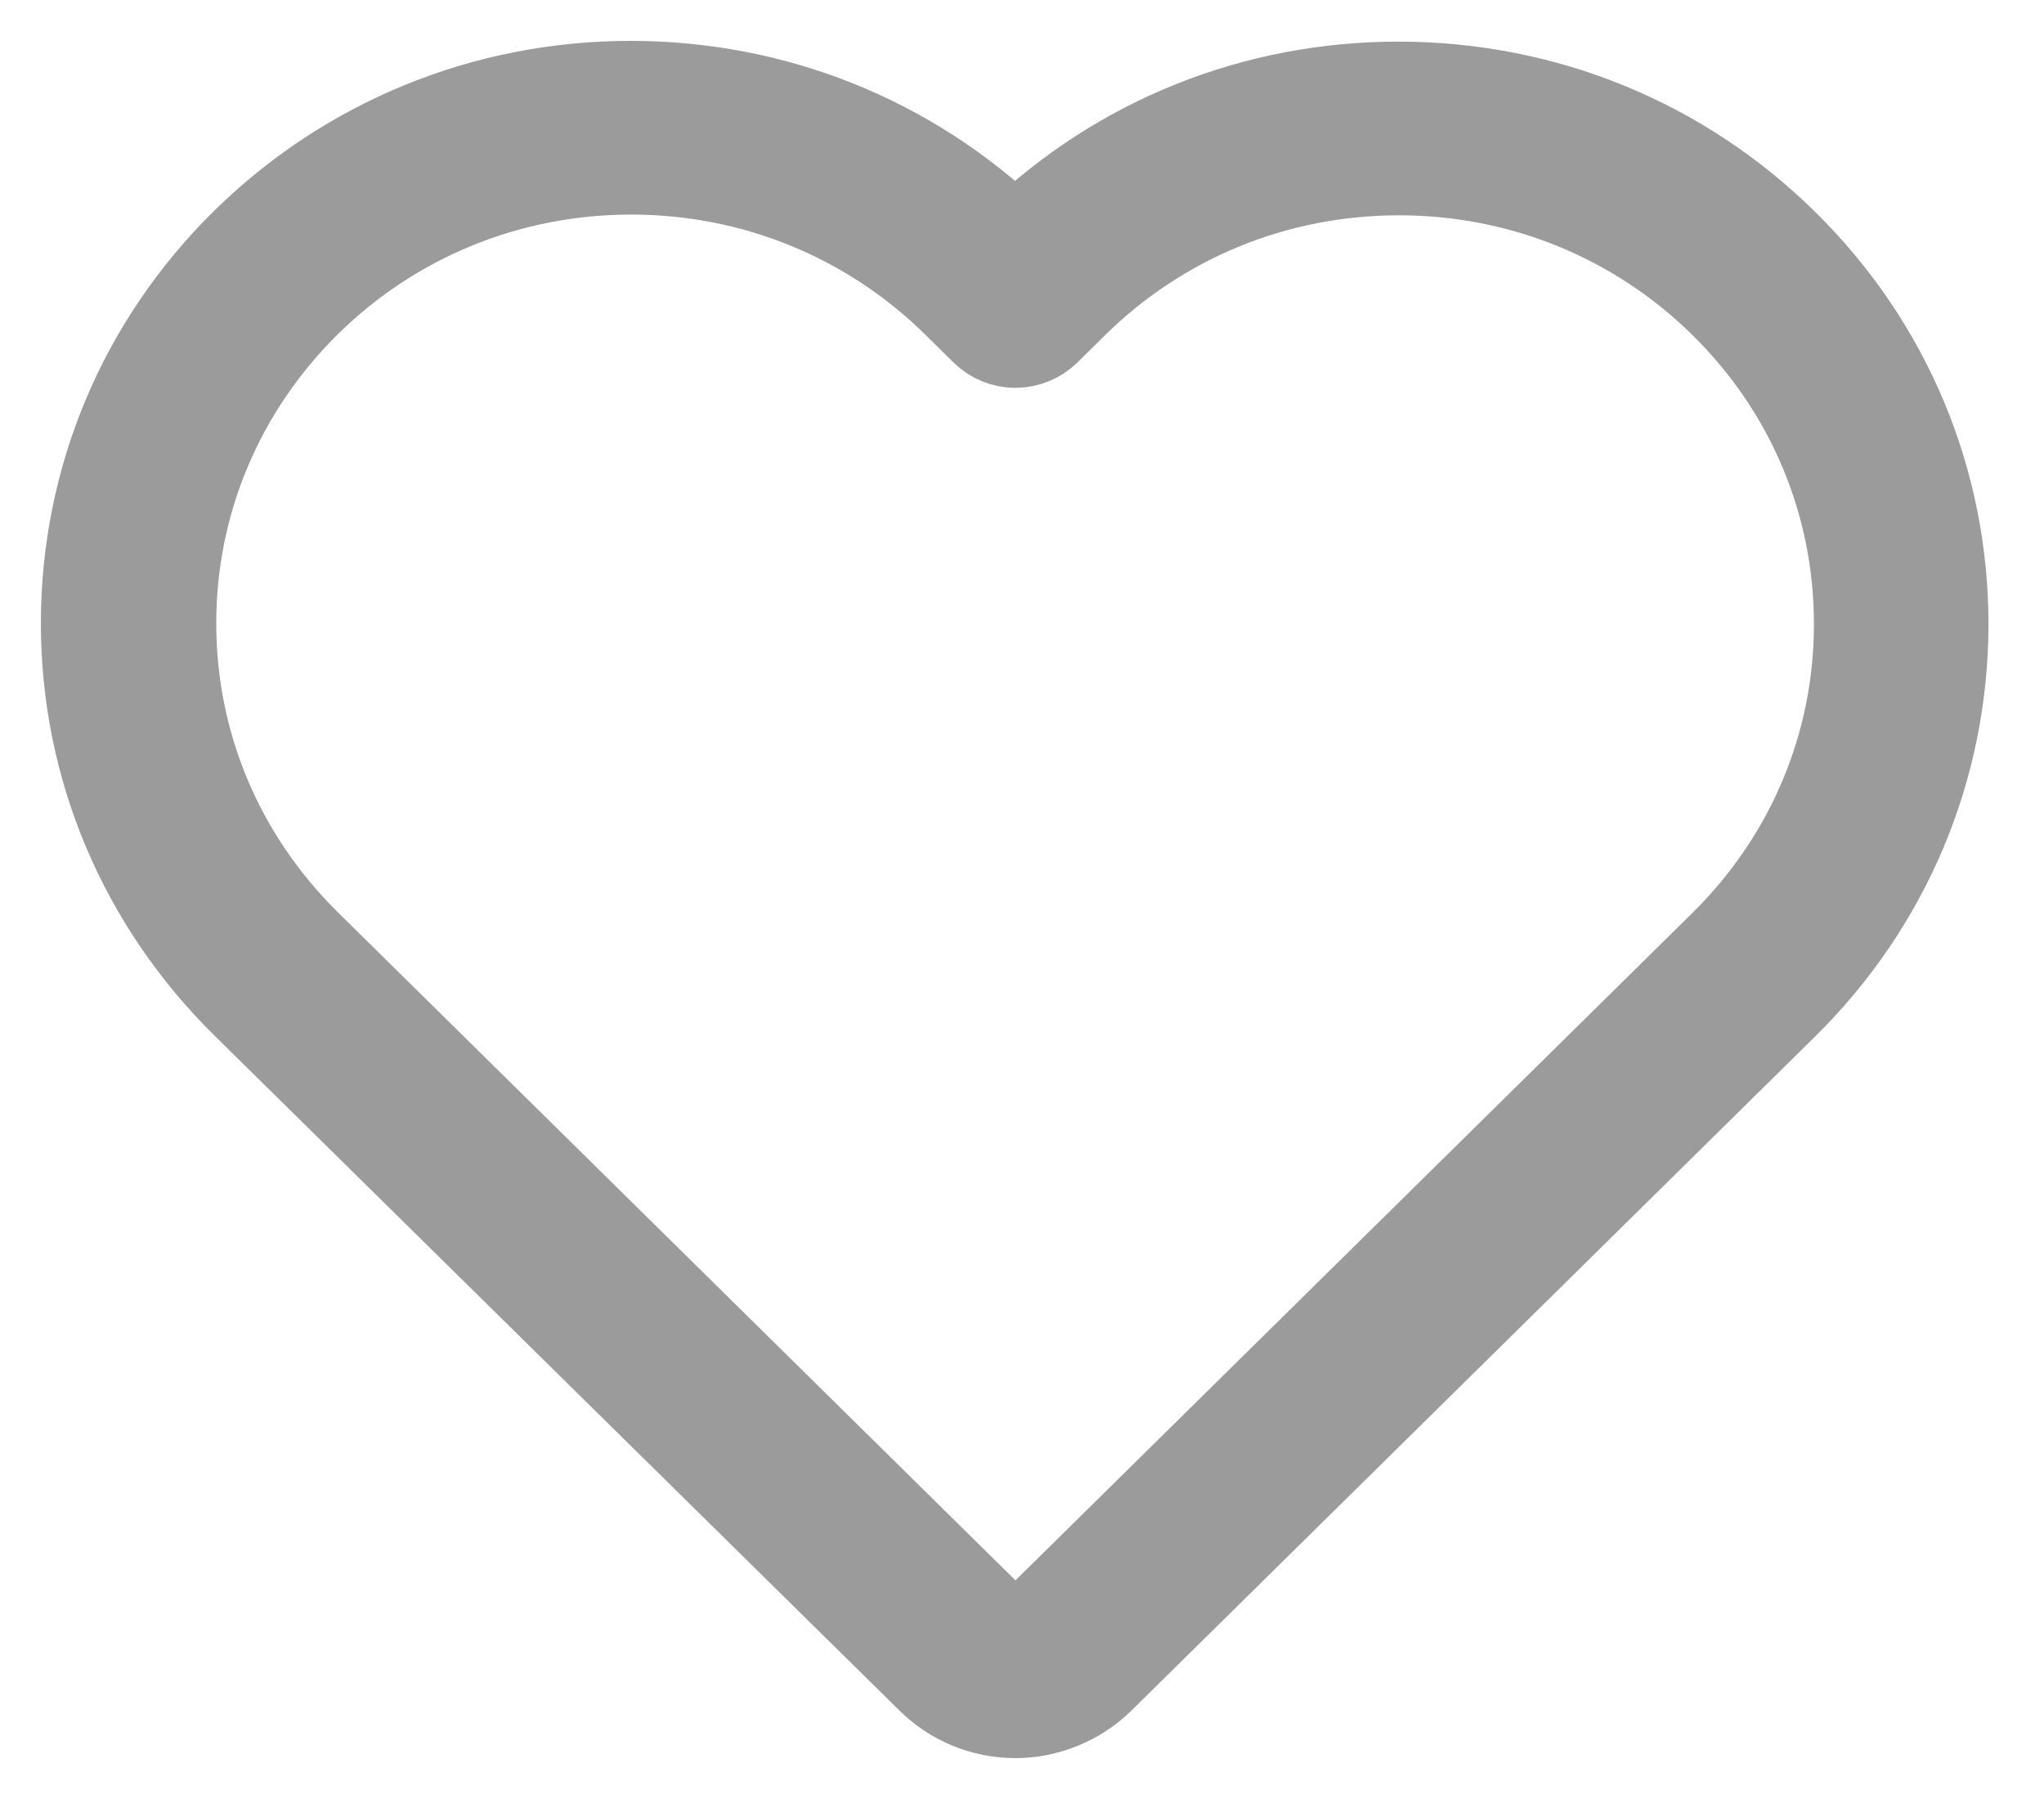 <?xml version="1.0" encoding="UTF-8"?>
<svg width="25px" height="22px" viewBox="0 0 25 22" version="1.1" xmlns="http://www.w3.org/2000/svg" xmlns:xlink="http://www.w3.org/1999/xlink">
    <!-- Generator: sketchtool 41.2 (35397) - http://www.bohemiancoding.com/sketch -->
    <title>7EC9BE60-5F56-4A73-88F4-46F9F253125D</title>
    <desc>Created with sketchtool.</desc>
    <defs></defs>
    <g id="Page-1" stroke="none" stroke-width="1" fill="none" fill-rule="evenodd">
        <g id="Search-results-(List-View)-_Type-DropDown" transform="translate(-1320, -719)" stroke="#9B9B9B" fill="#9B9B9B">
            <g id="call_buttom" transform="translate(666, 261)">
                <path d="M665.354,478.564 C665.638,478.844 666.02,479 666.42,479 C666.816,479 667.206,478.839 667.486,478.564 L675.848,470.321 C677.119,469.069 677.817,467.404 677.821,465.638 C677.821,463.867 677.123,462.202 675.853,460.95 C674.583,459.697 672.898,459.009 671.102,459.009 C669.338,459.009 667.677,459.674 666.415,460.885 C665.15,459.67 663.484,459 661.715,459 C659.924,459 658.239,459.688 656.968,460.936 C655.698,462.188 655,463.853 655,465.624 C655,467.39 655.703,469.055 656.973,470.307 L665.354,478.564 Z M657.778,461.734 C658.83,460.697 660.231,460.124 661.72,460.124 C663.209,460.124 664.614,460.697 665.671,461.739 L666.015,462.078 C666.122,462.183 666.266,462.243 666.42,462.243 L666.42,462.243 C666.569,462.243 666.718,462.183 666.825,462.078 L667.16,461.748 C668.216,460.706 669.617,460.133 671.111,460.133 C672.6,460.133 674.001,460.706 675.053,461.743 C676.109,462.784 676.686,464.165 676.686,465.633 C676.686,467.101 676.104,468.482 675.048,469.523 L666.681,477.771 C666.546,477.904 666.299,477.904 666.159,477.771 L657.783,469.514 C656.726,468.472 656.145,467.092 656.145,465.624 C656.145,464.156 656.726,462.775 657.778,461.734 Z" id="heart"></path>
            </g>
        </g>
    </g>
</svg>